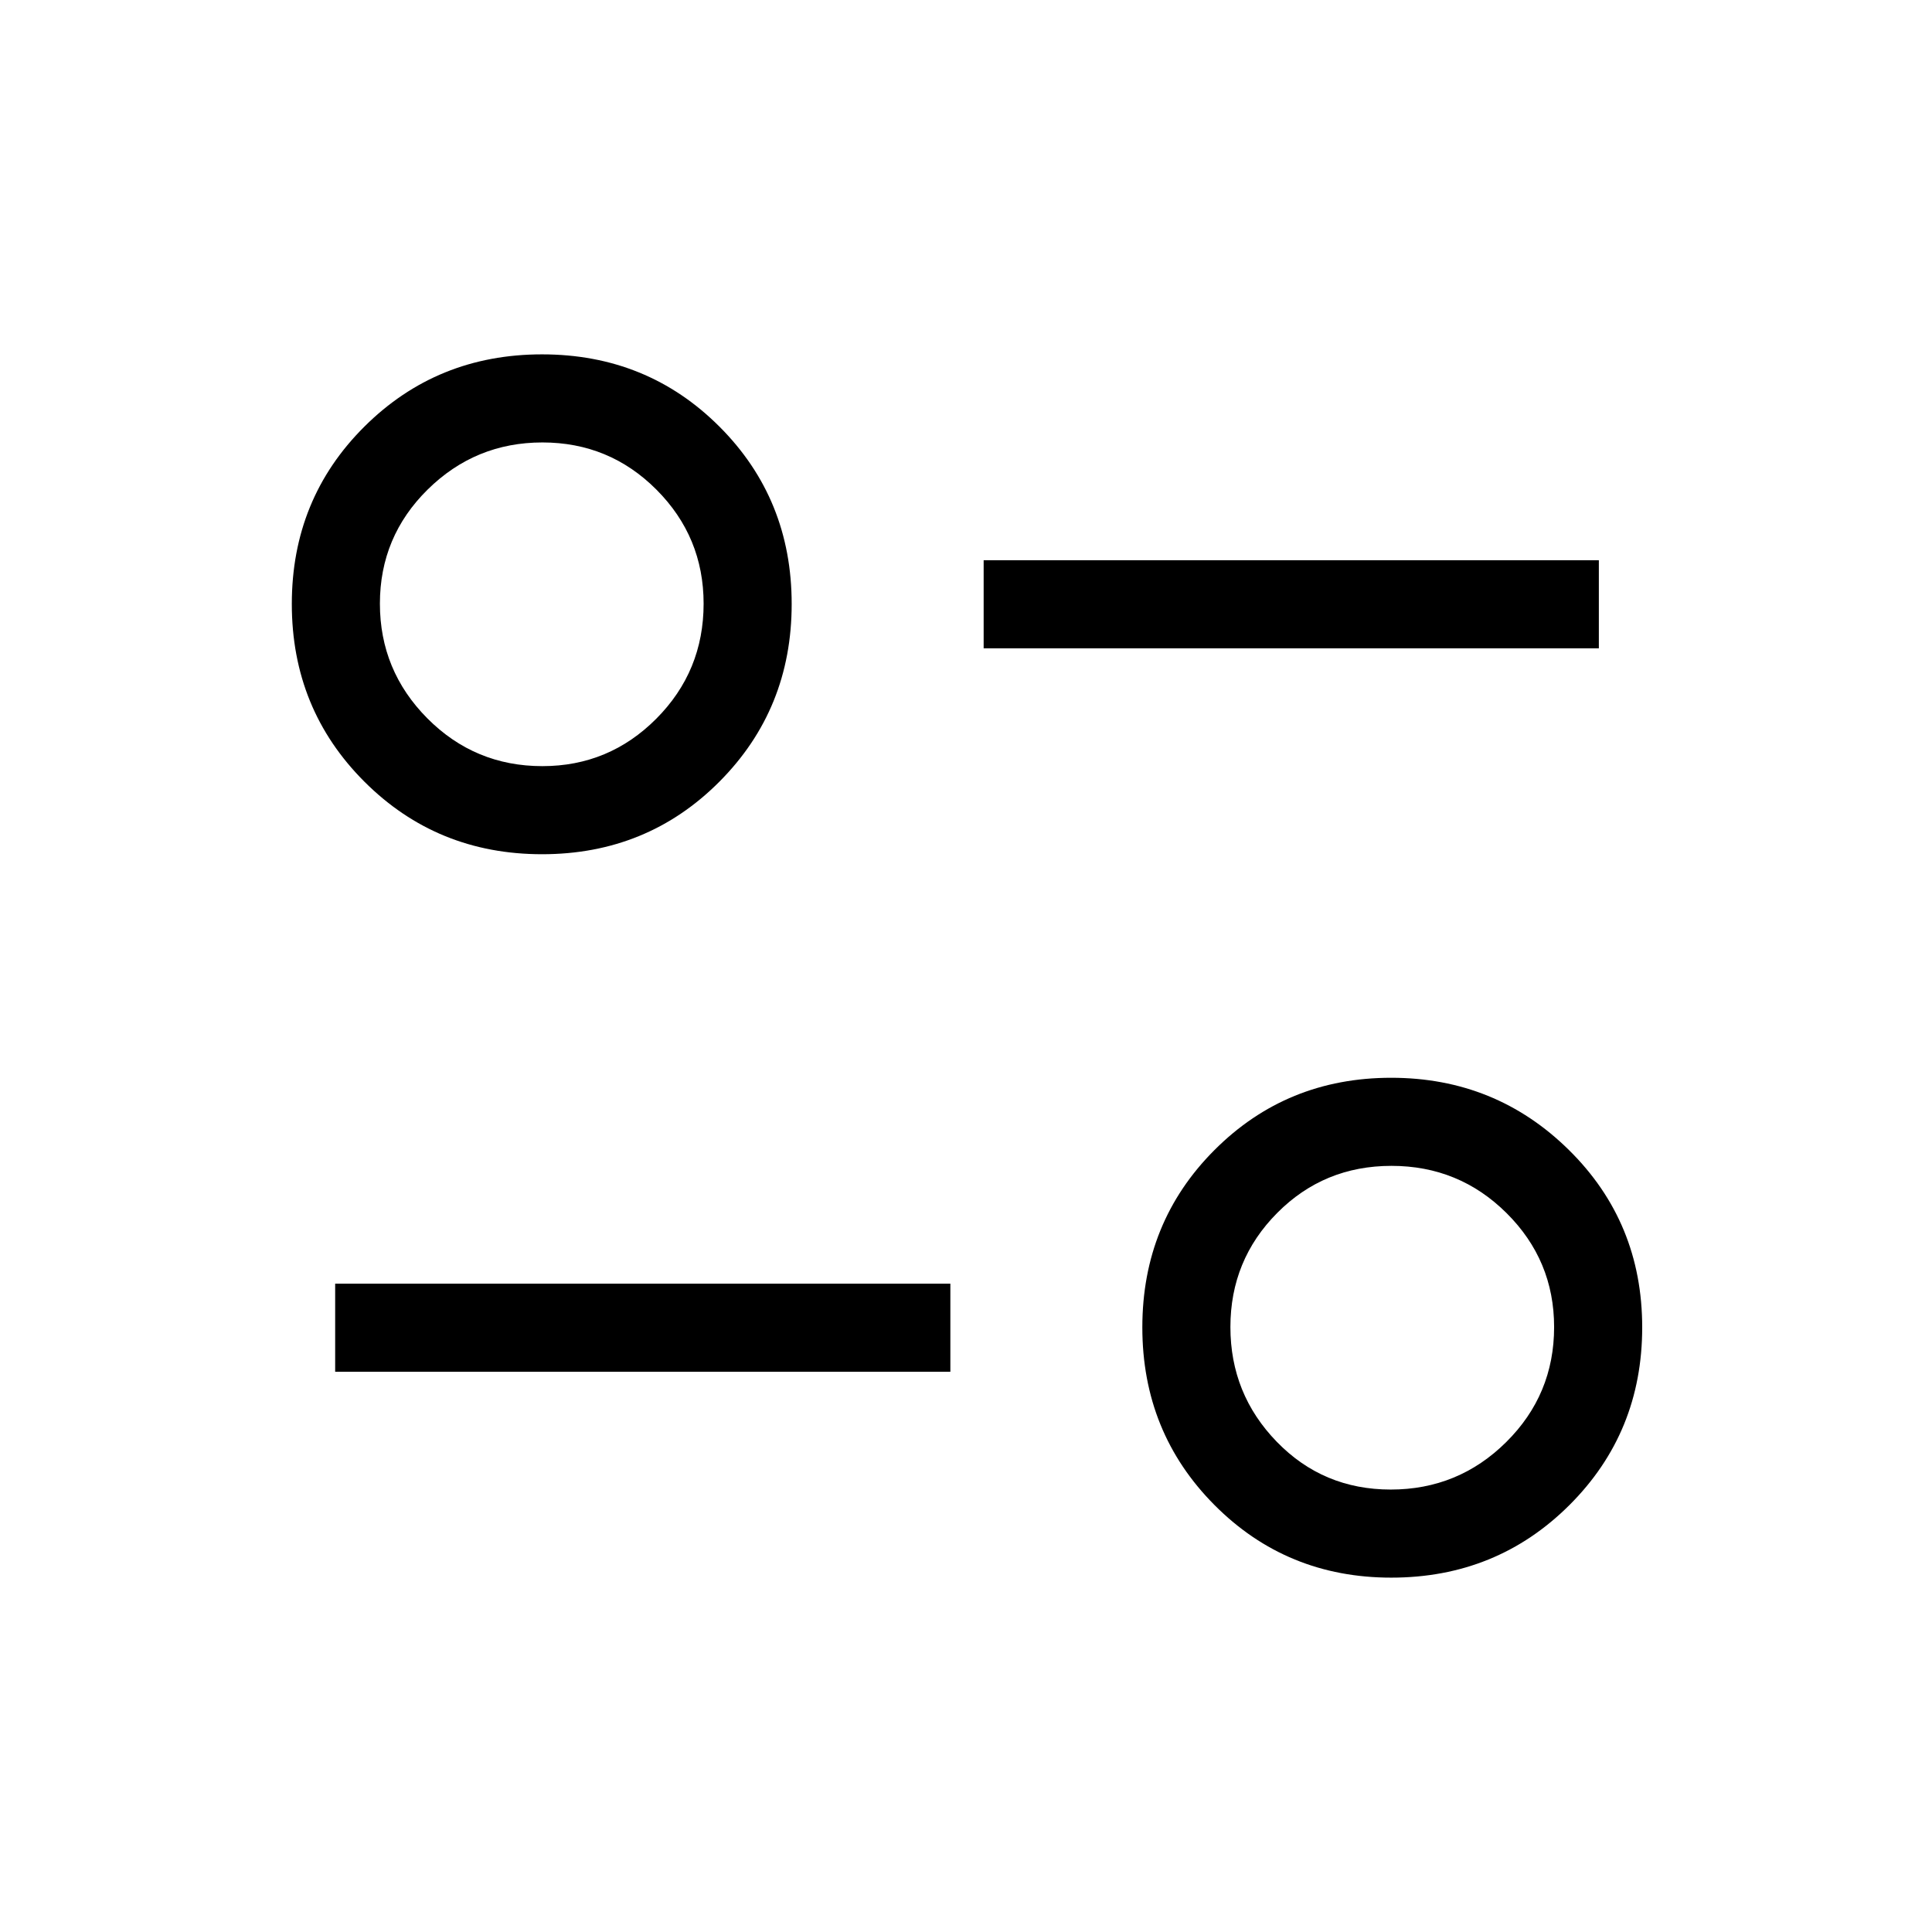 <svg xmlns="http://www.w3.org/2000/svg" height="48" viewBox="0 -960 960 960" width="48"><path d="M691.31-176.08q-51.95 0-87.82-36.06-35.87-36.06-35.87-88.29 0-52.23 35.85-88.13 35.86-35.9 87.8-35.9 51.93 0 88.33 35.9t36.4 88.13q0 52.23-36.16 88.29-36.16 36.06-88.53 36.06Zm-.26-43.77q33.58 0 57.38-23.59 23.8-23.59 23.8-57.14 0-33.14-23.61-56.62-23.62-23.49-57.2-23.49-33.57 0-56.8 23.41-23.24 23.4-23.24 56.69 0 33.28 23.05 57.01 23.04 23.73 56.62 23.73Zm-524.51-58.53v-43.77h305.69v43.77H166.54Zm102.81-257.16q-52.22 0-88.29-36.06Q145-607.66 145-659.89q0-52.23 36.06-88.13 36.07-35.9 88.29-35.9 52.23 0 88.13 35.9t35.9 88.13q0 52.23-35.9 88.29-35.9 36.06-88.13 36.06Zm.16-43.77q33.13 0 56.62-23.59 23.49-23.6 23.49-57.14 0-33.14-23.41-56.63-23.41-23.48-56.69-23.48-33.29 0-57.02 23.4-23.73 23.41-23.73 56.7 0 33.28 23.59 57.01 23.6 23.73 57.15 23.73Zm219.26-58.54v-43.77h305.69v43.77H488.77Zm202.54 337.08ZM269.69-660.23Z"/></svg>